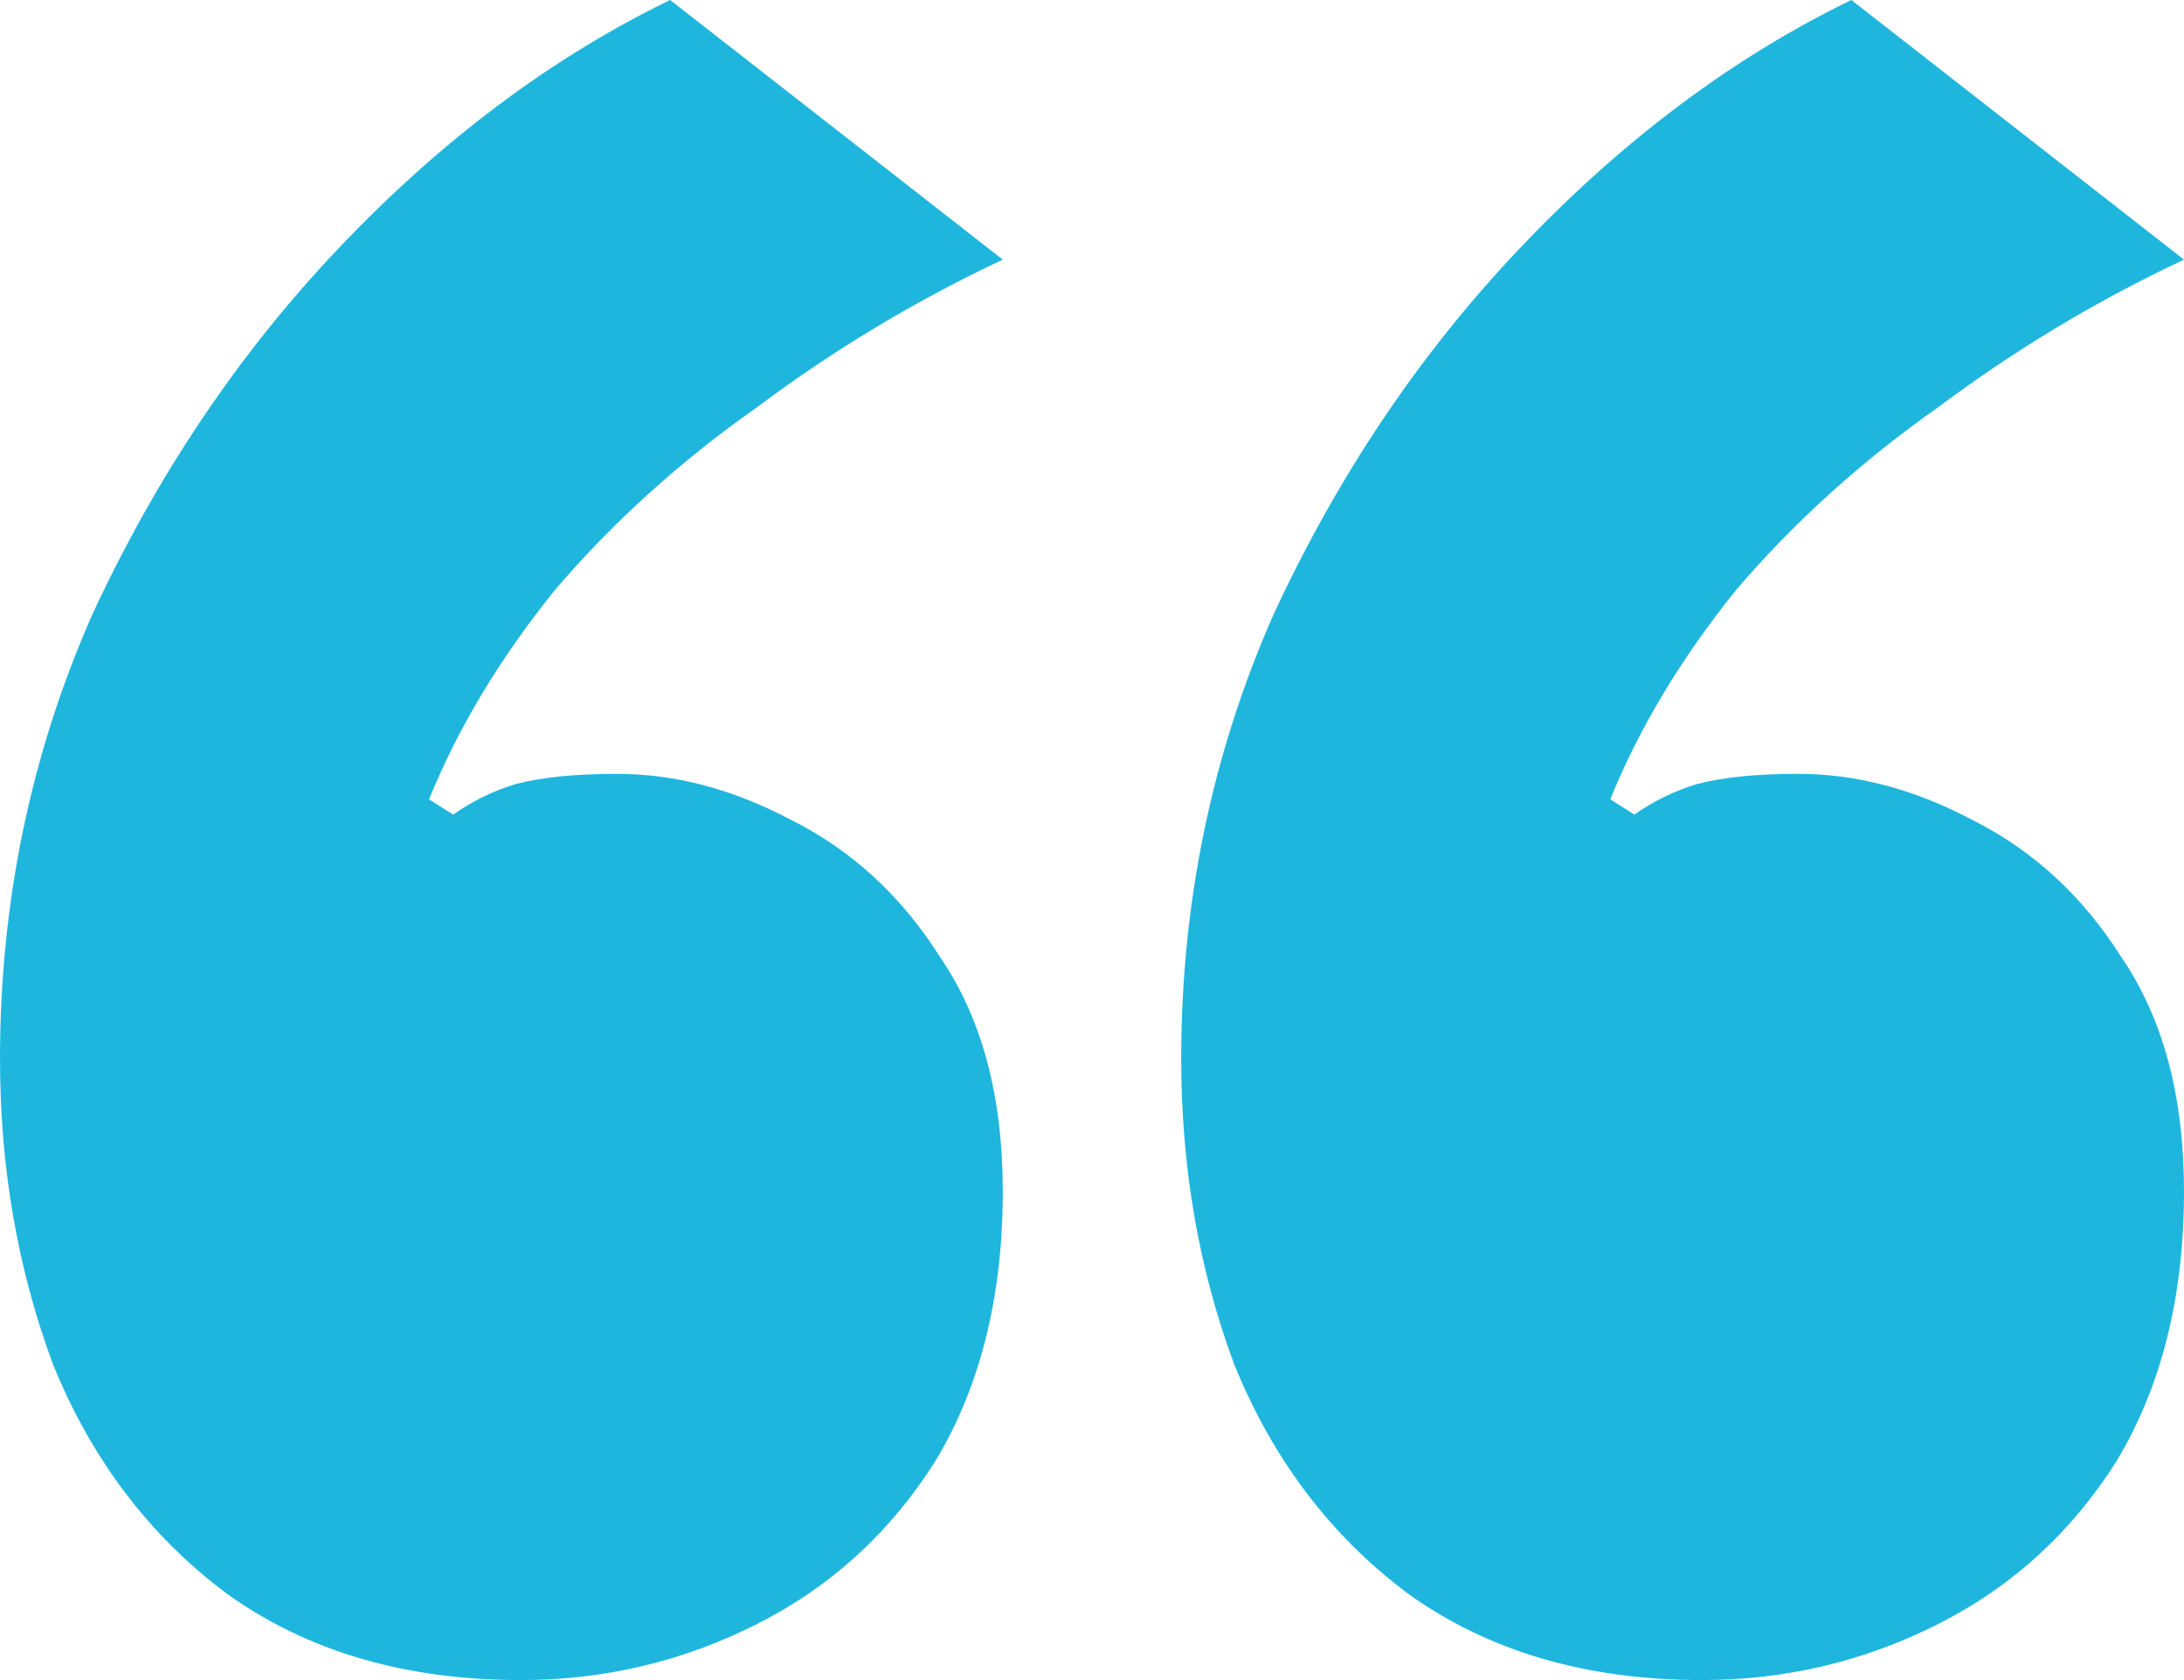 <svg width="39" height="30" viewBox="0 0 39 30" fill="none" xmlns="http://www.w3.org/2000/svg">
<path d="M9.298 30C7.232 30 5.481 29.485 4.046 28.454C2.669 27.424 1.636 26.061 0.947 24.364C0.316 22.667 0 20.849 0 18.909C0 16.121 0.545 13.485 1.636 11C2.784 8.515 4.247 6.333 6.026 4.455C7.863 2.515 9.843 1.03 11.967 0L17.907 4.636C16.358 5.364 14.894 6.242 13.517 7.273C12.139 8.242 10.934 9.333 9.901 10.546C8.925 11.758 8.179 13 7.662 14.273L8.093 14.546C8.437 14.303 8.81 14.121 9.212 14C9.671 13.879 10.274 13.818 11.02 13.818C12.053 13.818 13.086 14.091 14.119 14.636C15.21 15.182 16.099 16 16.788 17.091C17.534 18.182 17.907 19.576 17.907 21.273C17.907 23.151 17.506 24.758 16.702 26.091C15.899 27.364 14.837 28.333 13.517 29C12.197 29.667 10.79 30 9.298 30ZM30.391 30C28.325 30 26.574 29.485 25.139 28.454C23.762 27.424 22.729 26.061 22.04 24.364C21.408 22.667 21.093 20.849 21.093 18.909C21.093 16.121 21.638 13.485 22.729 11C23.876 8.515 25.34 6.333 27.119 4.455C28.956 2.515 30.936 1.03 33.06 0L39 4.636C37.45 5.364 35.987 6.242 34.609 7.273C33.232 8.242 32.026 9.333 30.993 10.546C30.018 11.758 29.271 13 28.755 14.273L29.185 14.546C29.53 14.303 29.903 14.121 30.305 14C30.764 13.879 31.366 13.818 32.113 13.818C33.146 13.818 34.179 14.091 35.212 14.636C36.302 15.182 37.192 16 37.881 17.091C38.627 18.182 39 19.576 39 21.273C39 23.151 38.598 24.758 37.795 26.091C36.991 27.364 35.929 28.333 34.609 29C33.289 29.667 31.883 30 30.391 30Z" fill="#1FB6DE"/>
</svg>
